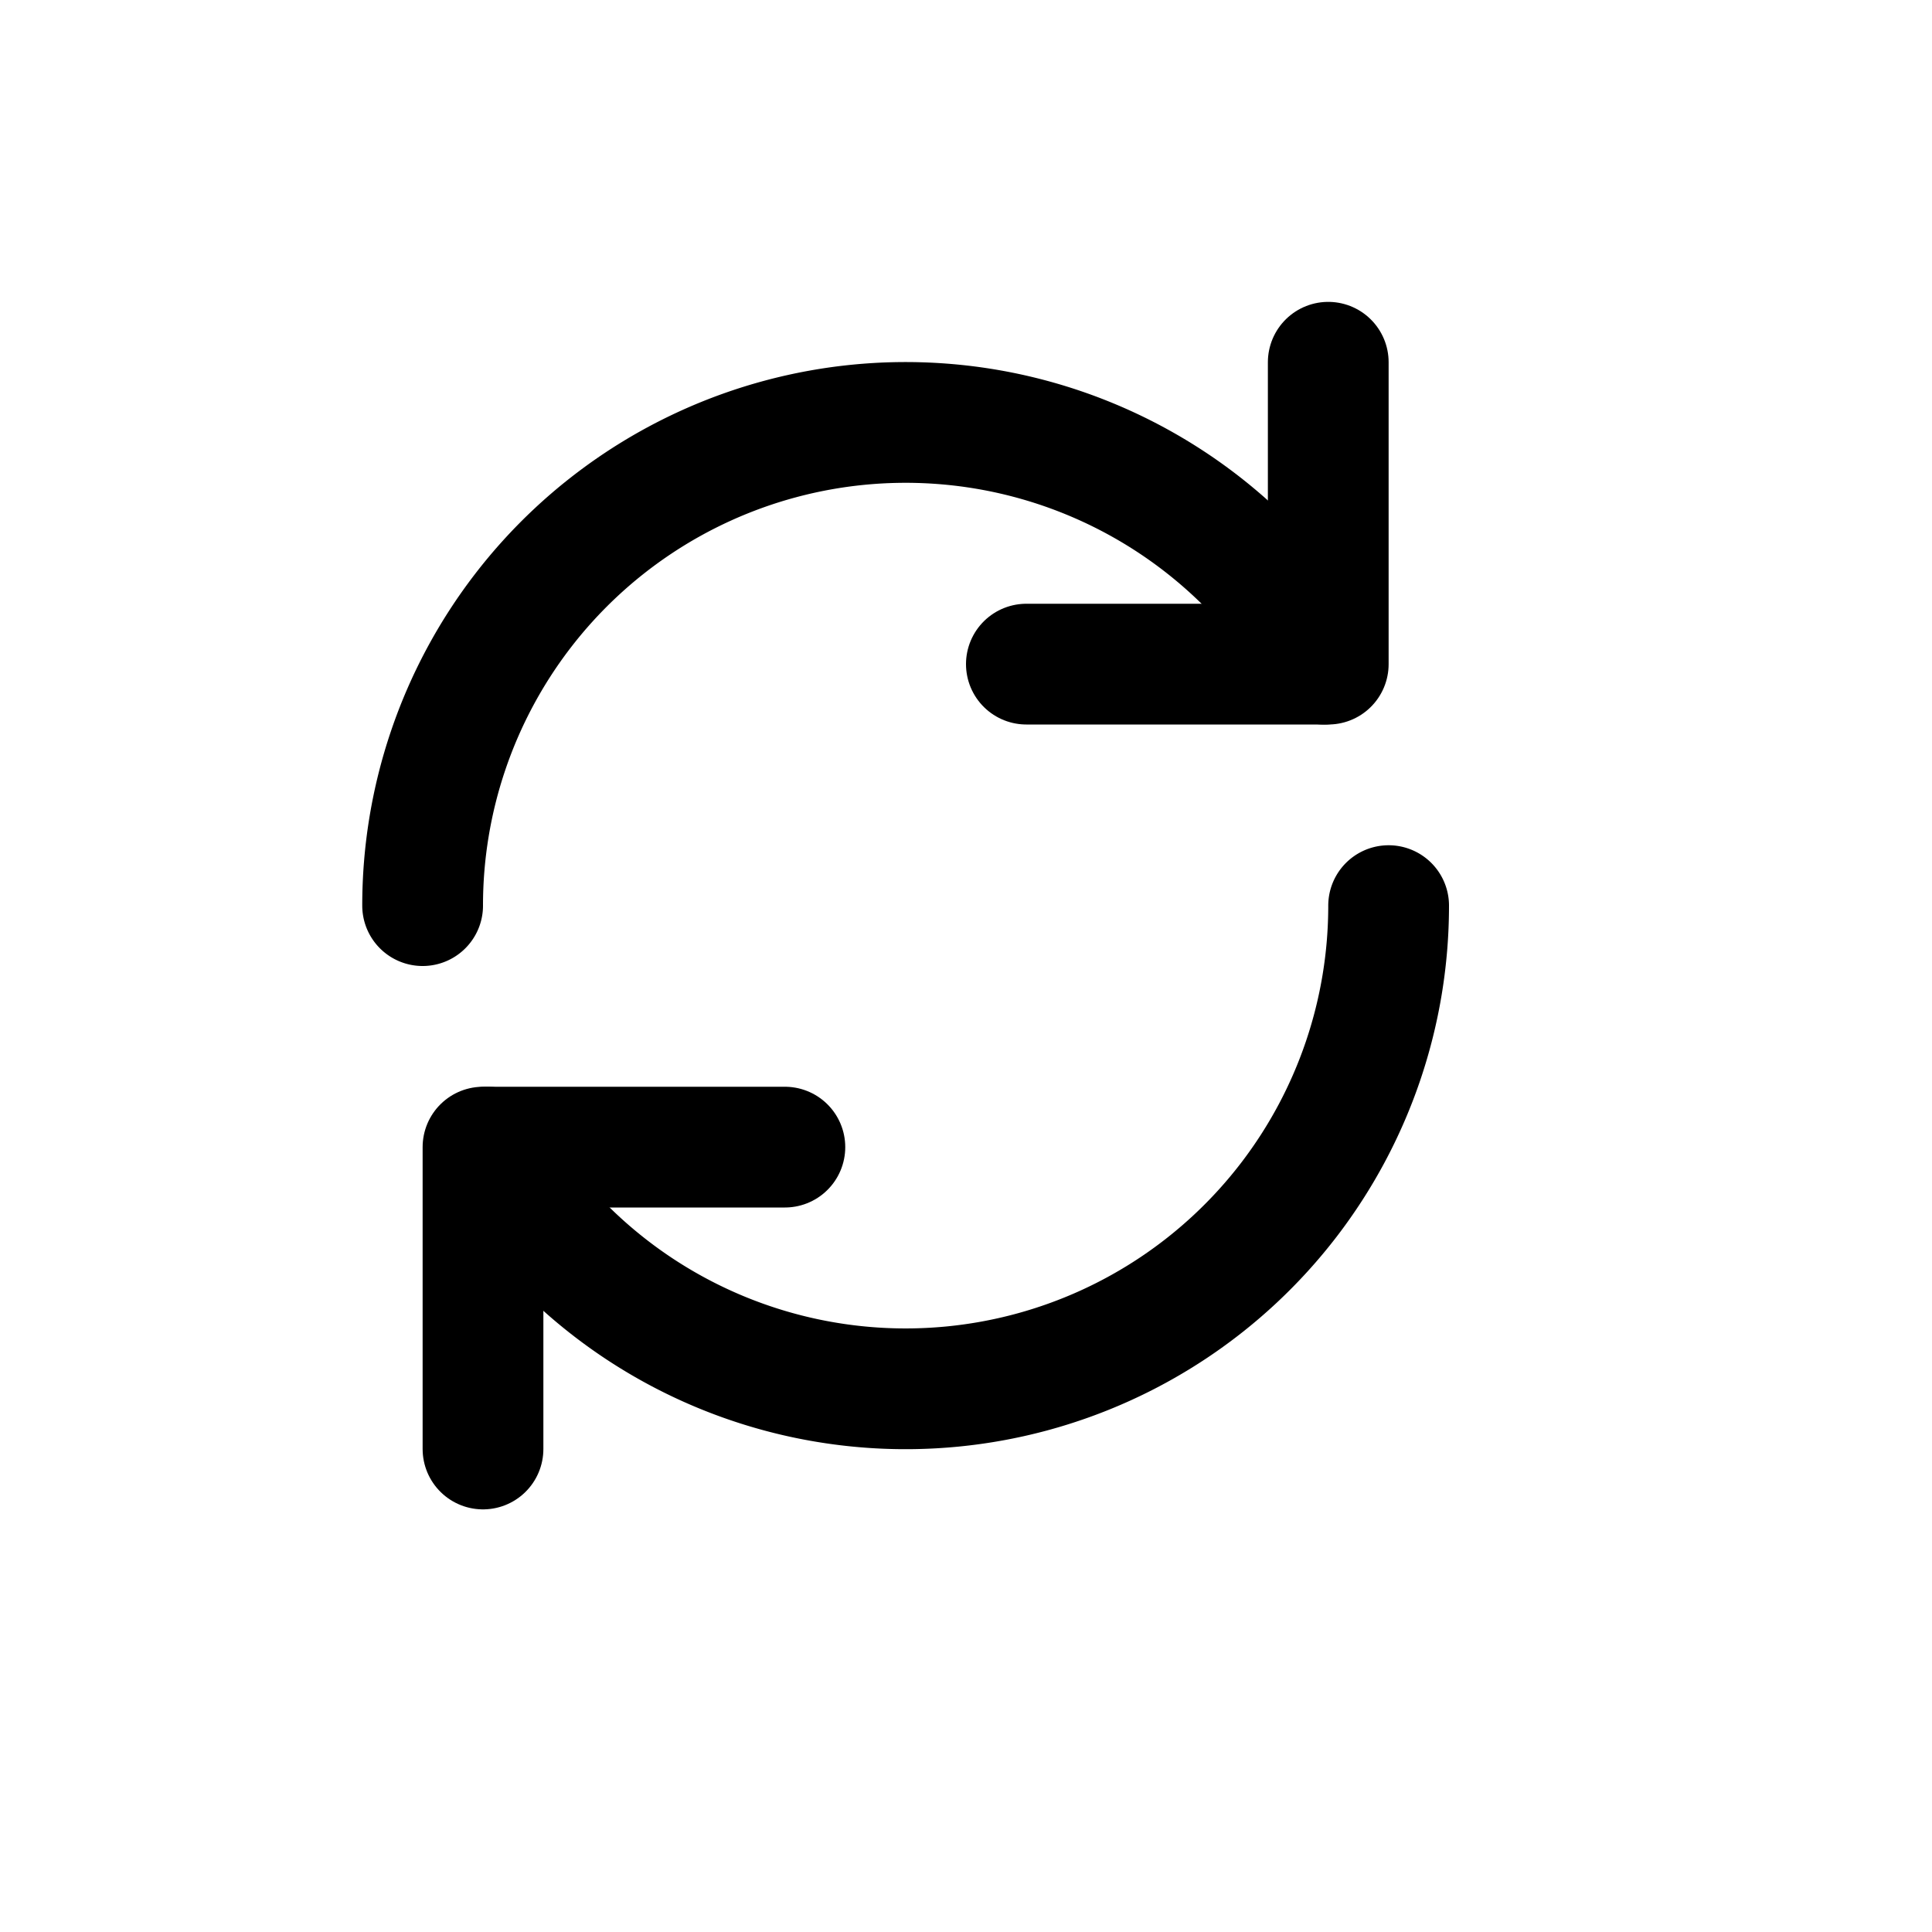 <svg xmlns="http://www.w3.org/2000/svg" viewBox="-3 -3 32 32" data-name="Flat Line" class="icon flat-line"><g id="SVGRepo_bgCarrier" stroke-width="0"></g><g id="SVGRepo_tracerCarrier" stroke-linecap="round" stroke-linejoin="round"></g><g id="SVGRepo_iconCarrier"><path id="primary" d="M4,12A8,8,0,0,1,18.93,8" style="fill: none; stroke: context-stroke light-dark(black, white); stroke-linecap: round; stroke-linejoin: round; stroke-width: 2;"></path><path id="primary-2" data-name="primary" d="M20,12A8,8,0,0,1,5.07,16" style="fill: none; stroke: context-stroke light-dark(black, white); stroke-linecap: round; stroke-linejoin: round; stroke-width: 2;"></path><polyline id="primary-3" data-name="primary" points="14 8 19 8 19 3" style="fill: none; stroke: context-stroke light-dark(black, white); stroke-linecap: round; stroke-linejoin: round; stroke-width: 2;"></polyline><polyline id="primary-4" data-name="primary" points="10 16 5 16 5 21" style="fill: none; stroke: context-stroke light-dark(black, white); stroke-linecap: round; stroke-linejoin: round; stroke-width: 2;"></polyline></g></svg>